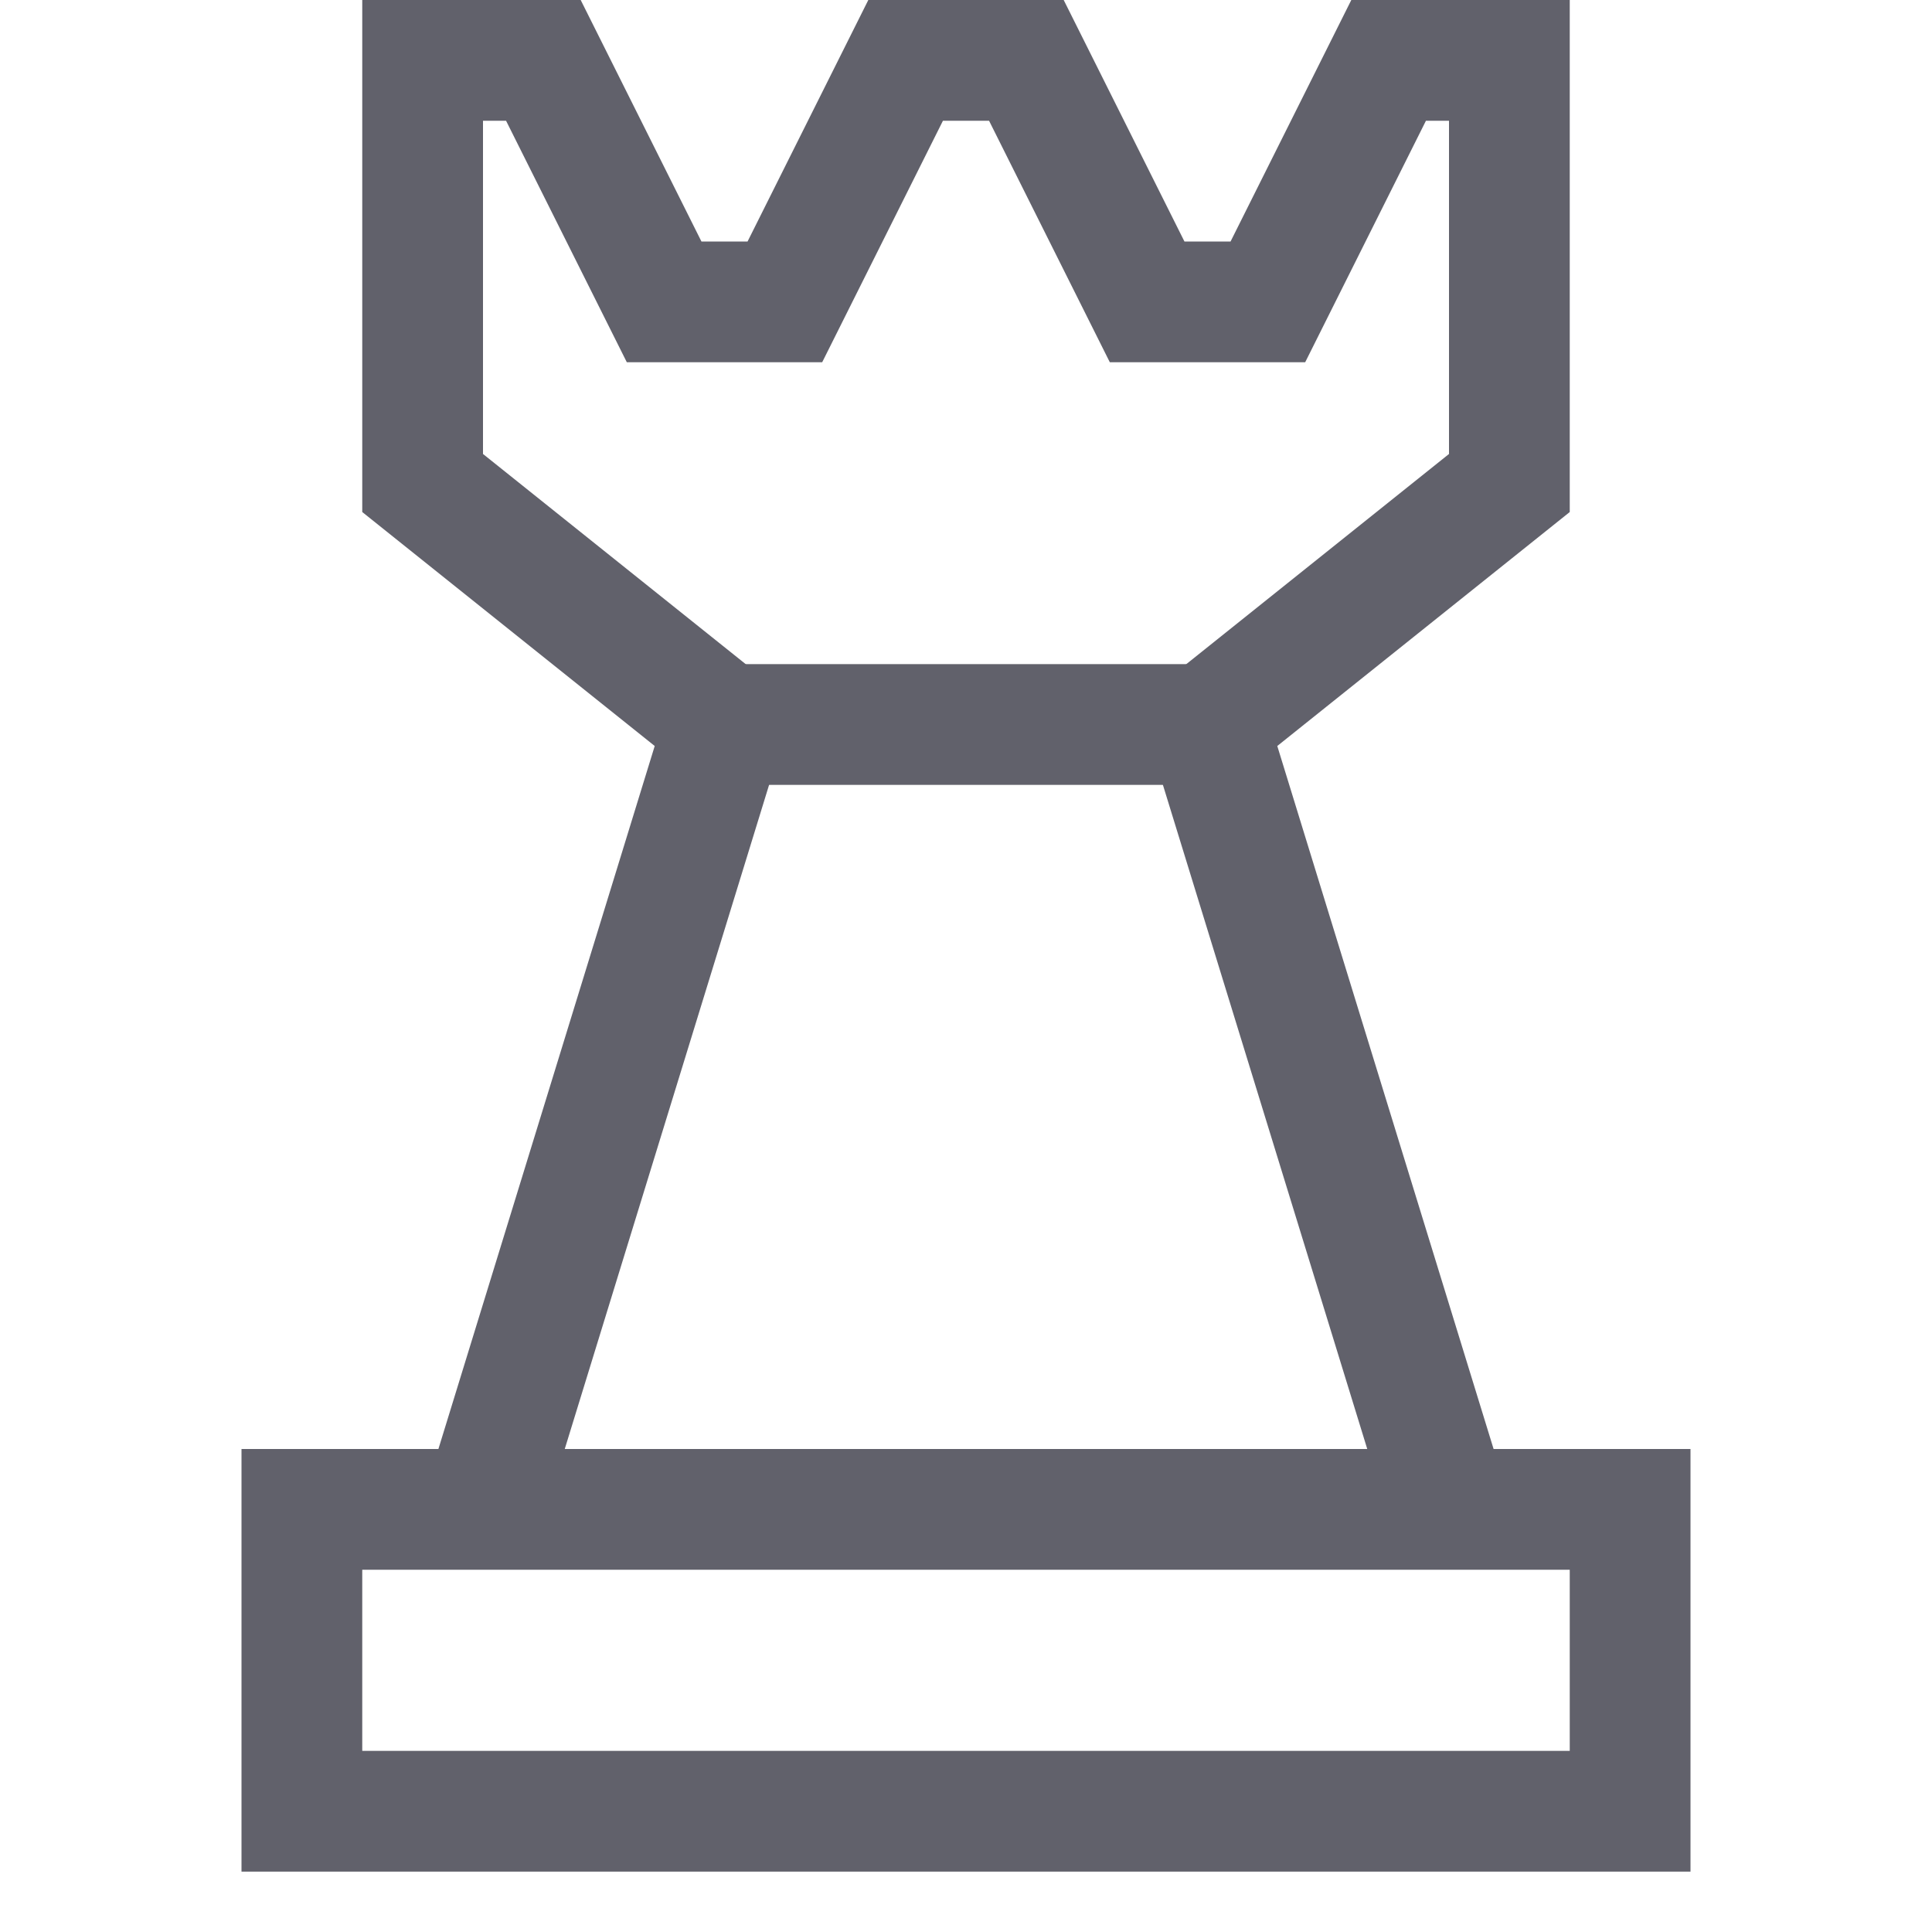 <svg xmlns="http://www.w3.org/2000/svg" height="32" width="32" viewBox="0 0 32 32"><polyline data-cap="butt" points="24 25 20 12 25 8 25 1 23 1 21 5 19 5 17 1 15 1 13 5 11 5 9 1 7 1 7 8 12 12 8 25" fill="none" stroke="#61616b" stroke-width="2"></polyline><line data-cap="butt" x1="12" y1="12" x2="20" y2="12" fill="none" stroke="#61616b" stroke-width="2"></line><rect data-color="color-2" x="5" y="25" width="22" height="5" fill="none" stroke="#61616b" stroke-width="2"></rect></svg>